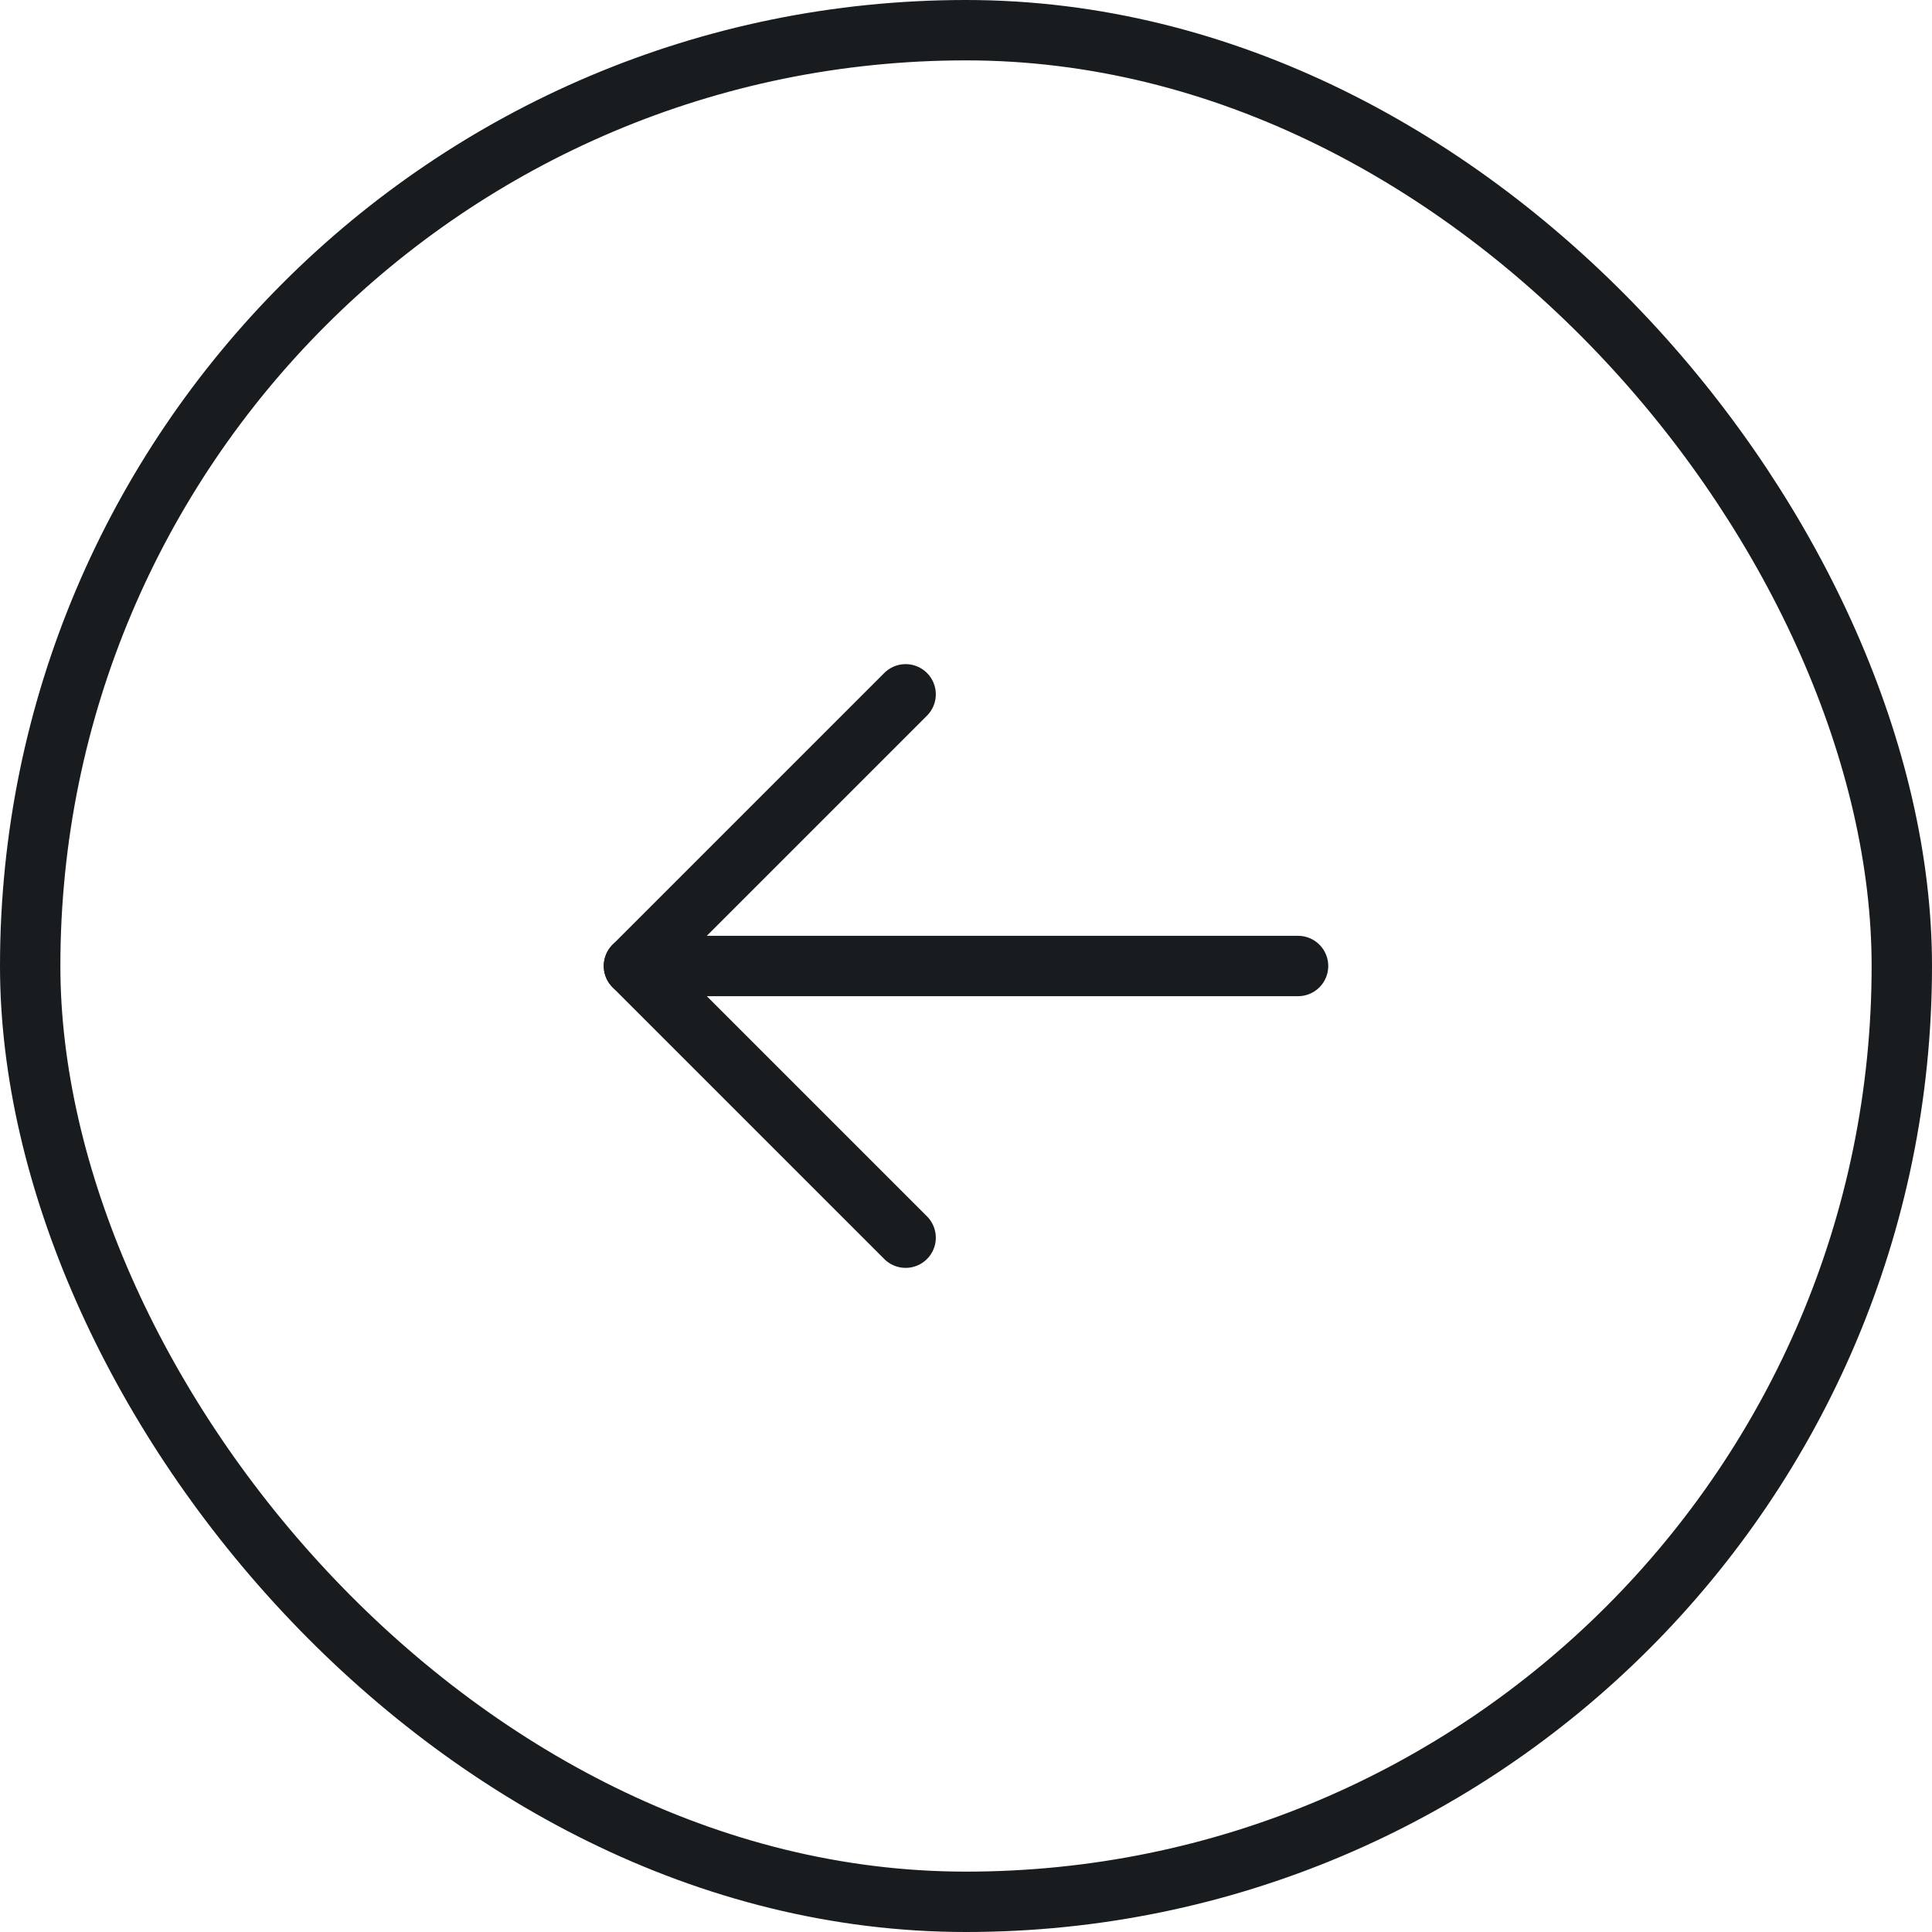 <svg width="48" height="48" viewBox="0 0 48 48" fill="none" xmlns="http://www.w3.org/2000/svg">
<rect id="Regular/ArrowLeft" rx="-0.5" width="23" height="23" transform="translate(12.5 12.5)" fill="#FFFFFF" fill-opacity="0"/>
	<path id="Vector" d="M32.25 24L15.75 24" stroke="#191C1F" stroke-opacity="1" stroke-width="1.5" stroke-linejoin="round" stroke-linecap="round"/>
	<path id="Vector" d="M22.5 17.25L15.75 24L22.5 30.75" stroke="#191C1F" stroke-opacity="1" stroke-width="1.5" stroke-linejoin="round" stroke-linecap="round"/>
	<rect id="Status=False, Reverse=False, Circle=True, Type=Secondary, Color=Gray" rx="23.25" width="46.5" height="46.5" transform="translate(0.75 0.75)" stroke="#191C1F" stroke-opacity="1" stroke-width="1.5"/>
 </svg>

    